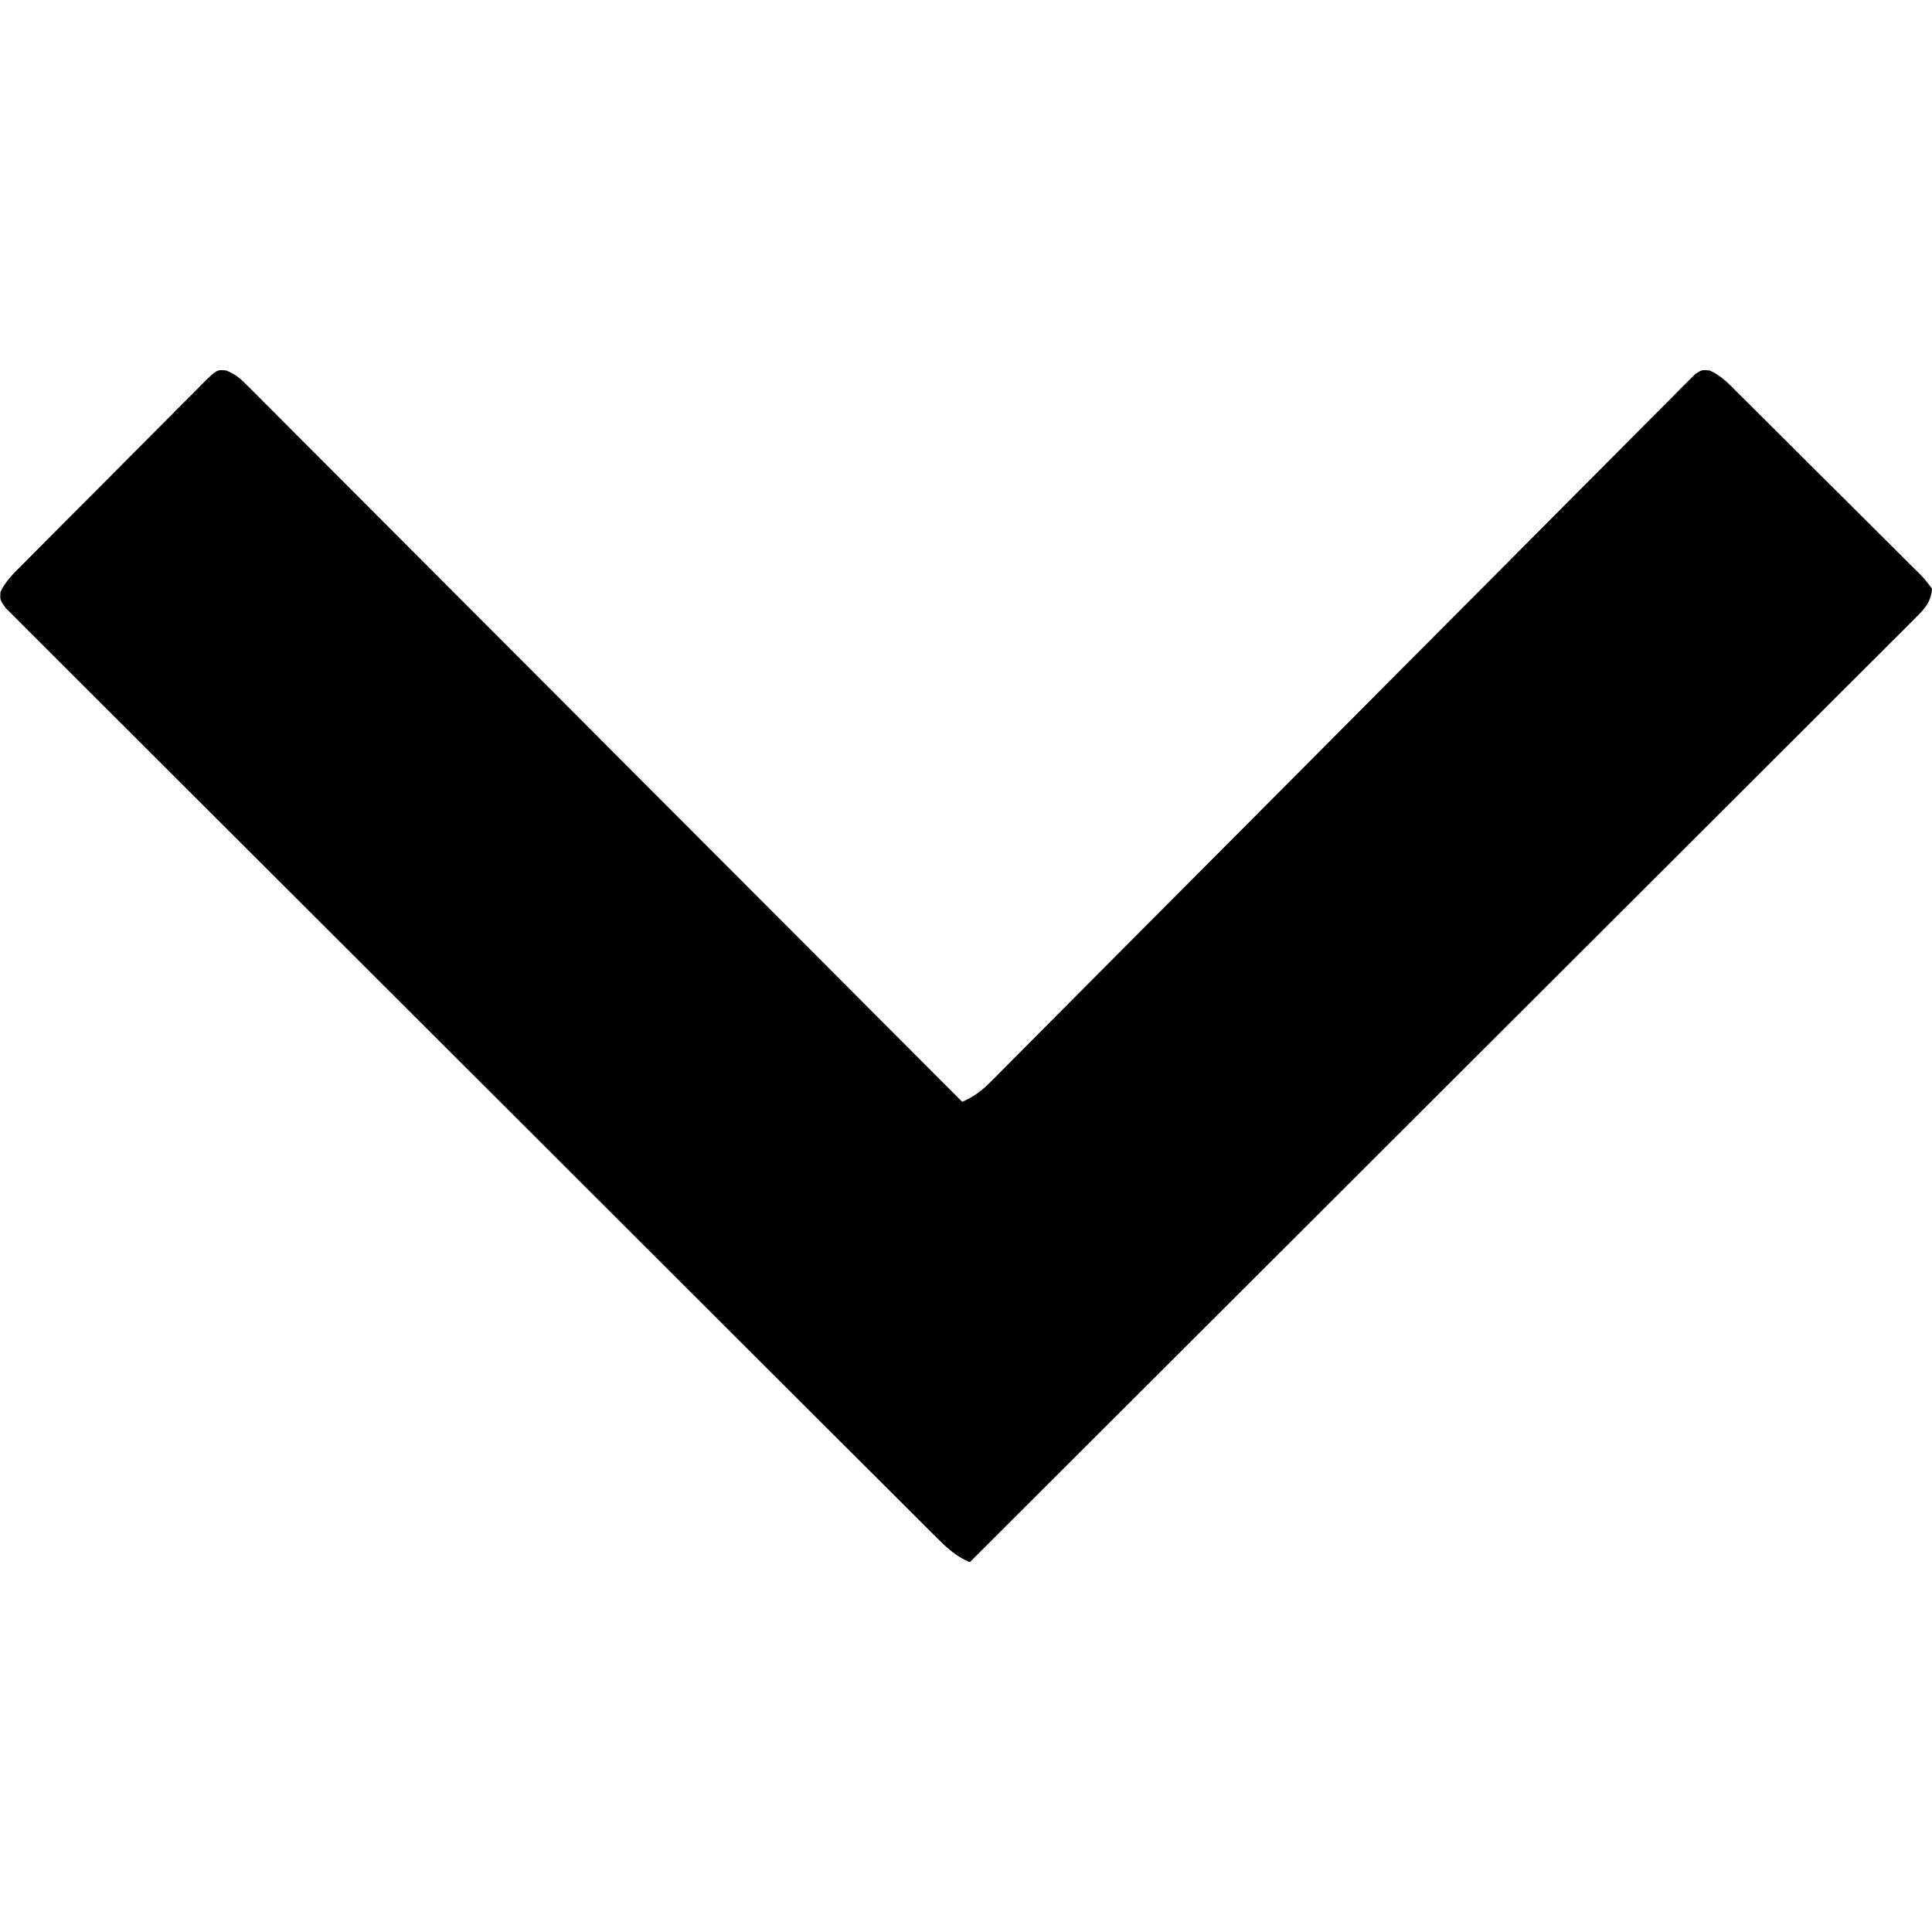 <?xml version="1.0" encoding="UTF-8"?>
<svg viewBox="0 0 512 512" version="1.1" xmlns="http://www.w3.org/2000/svg" width="512" height="512">
<path d="M0 0 C2.424 0.97 3.718 2.113 5.561 3.959 C6.241 4.634 6.921 5.308 7.622 6.003 C8.731 7.125 8.731 7.125 9.862 8.269 C10.654 9.058 11.445 9.847 12.261 10.66 C14.923 13.317 17.574 15.985 20.225 18.652 C22.127 20.555 24.029 22.456 25.931 24.357 C30.032 28.457 34.128 32.562 38.22 36.671 C44.136 42.611 50.061 48.544 55.987 54.474 C65.602 64.095 75.21 73.724 84.815 83.356 C94.145 92.714 103.478 102.068 112.815 111.419 C113.391 111.995 113.966 112.571 114.559 113.165 C117.446 116.055 120.333 118.946 123.22 121.837 C147.174 145.822 171.118 169.819 195.054 193.822 C198.097 192.462 200.189 190.933 202.534 188.575 C203.208 187.901 203.882 187.228 204.577 186.534 C205.31 185.792 206.043 185.05 206.797 184.286 C207.582 183.499 208.367 182.713 209.175 181.903 C211.811 179.258 214.441 176.606 217.07 173.954 C218.955 172.06 220.841 170.167 222.727 168.274 C226.792 164.193 230.853 160.109 234.913 156.022 C241.325 149.568 247.748 143.123 254.172 136.679 C256.37 134.475 258.567 132.271 260.764 130.066 C261.313 129.516 261.862 128.965 262.428 128.397 C268.676 122.128 274.922 115.857 281.168 109.585 C281.738 109.012 282.309 108.438 282.897 107.848 C292.159 98.546 301.415 89.239 310.669 79.93 C320.166 70.378 329.672 60.835 339.186 51.301 C345.058 45.416 350.921 39.524 356.774 33.621 C360.782 29.581 364.799 25.549 368.823 21.525 C371.147 19.2 373.465 16.87 375.775 14.532 C378.276 12.002 380.791 9.488 383.311 6.977 C384.41 5.855 384.41 5.855 385.531 4.709 C386.206 4.043 386.88 3.378 387.575 2.692 C388.444 1.818 388.444 1.818 389.331 0.927 C391.054 -0.178 391.054 -0.178 393.106 0.002 C396.243 1.323 398.393 3.728 400.757 6.105 C401.315 6.654 401.873 7.204 402.448 7.77 C404.289 9.588 406.12 11.417 407.949 13.248 C409.223 14.515 410.498 15.782 411.773 17.049 C414.442 19.704 417.105 22.366 419.764 25.031 C423.178 28.451 426.611 31.853 430.048 35.25 C432.684 37.86 435.309 40.482 437.931 43.107 C439.192 44.367 440.457 45.622 441.726 46.874 C443.496 48.621 445.249 50.384 446.999 52.151 C447.794 52.927 447.794 52.927 448.606 53.718 C450.037 55.184 450.037 55.184 452.054 57.822 C451.811 61.707 449.627 63.623 446.964 66.281 C446.078 67.174 445.191 68.067 444.277 68.986 C443.282 69.973 442.287 70.96 441.291 71.946 C440.242 72.996 439.193 74.048 438.145 75.099 C435.258 77.993 432.362 80.877 429.464 83.76 C426.343 86.869 423.23 89.986 420.117 93.102 C414.719 98.501 409.316 103.895 403.909 109.285 C396.091 117.078 388.282 124.879 380.475 132.683 C367.808 145.343 355.135 157.996 342.458 170.644 C330.142 182.933 317.829 195.225 305.52 207.521 C304.761 208.279 304.003 209.037 303.222 209.817 C299.417 213.618 295.612 217.419 291.807 221.22 C260.233 252.764 228.647 284.296 197.054 315.822 C193.556 314.322 191.293 312.314 188.608 309.636 C187.718 308.753 186.828 307.87 185.911 306.961 C184.928 305.975 183.945 304.989 182.962 304.004 C181.914 302.961 180.867 301.918 179.818 300.876 C176.936 298.008 174.061 295.134 171.186 292.259 C168.086 289.161 164.98 286.068 161.875 282.975 C155.087 276.21 148.307 269.437 141.528 262.663 C137.298 258.436 133.066 254.211 128.834 249.986 C117.123 238.295 105.415 226.603 93.713 214.904 C92.964 214.155 92.215 213.406 91.443 212.635 C89.925 211.117 88.407 209.599 86.888 208.081 C86.135 207.328 85.381 206.574 84.604 205.798 C83.85 205.043 83.095 204.289 82.318 203.512 C70.076 191.273 57.822 179.047 45.564 166.826 C32.987 154.287 20.42 141.74 7.863 129.182 C0.808 122.128 -6.25 115.078 -13.319 108.038 C-19.335 102.047 -25.342 96.047 -31.338 90.036 C-34.4 86.967 -37.466 83.902 -40.543 80.848 C-43.356 78.056 -46.157 75.252 -48.949 72.439 C-49.964 71.42 -50.984 70.405 -52.009 69.395 C-53.394 68.028 -54.762 66.644 -56.129 65.26 C-56.896 64.494 -57.662 63.728 -58.452 62.939 C-59.946 60.822 -59.946 60.822 -59.825 58.71 C-58.399 55.649 -56.028 53.471 -53.663 51.12 C-53.114 50.562 -52.564 50.003 -51.998 49.428 C-50.179 47.587 -48.35 45.757 -46.52 43.928 C-45.253 42.653 -43.986 41.379 -42.719 40.104 C-40.064 37.435 -37.402 34.772 -34.737 32.112 C-31.317 28.698 -27.915 25.266 -24.518 21.828 C-21.908 19.192 -19.286 16.567 -16.661 13.946 C-15.401 12.685 -14.146 11.419 -12.894 10.15 C-11.147 8.381 -9.384 6.627 -7.616 4.878 C-7.099 4.347 -6.582 3.817 -6.05 3.271 C-2.47 -0.226 -2.47 -0.226 0 0 Z " fill="#000000" transform="translate(59.946,98.178)"/>
</svg>
